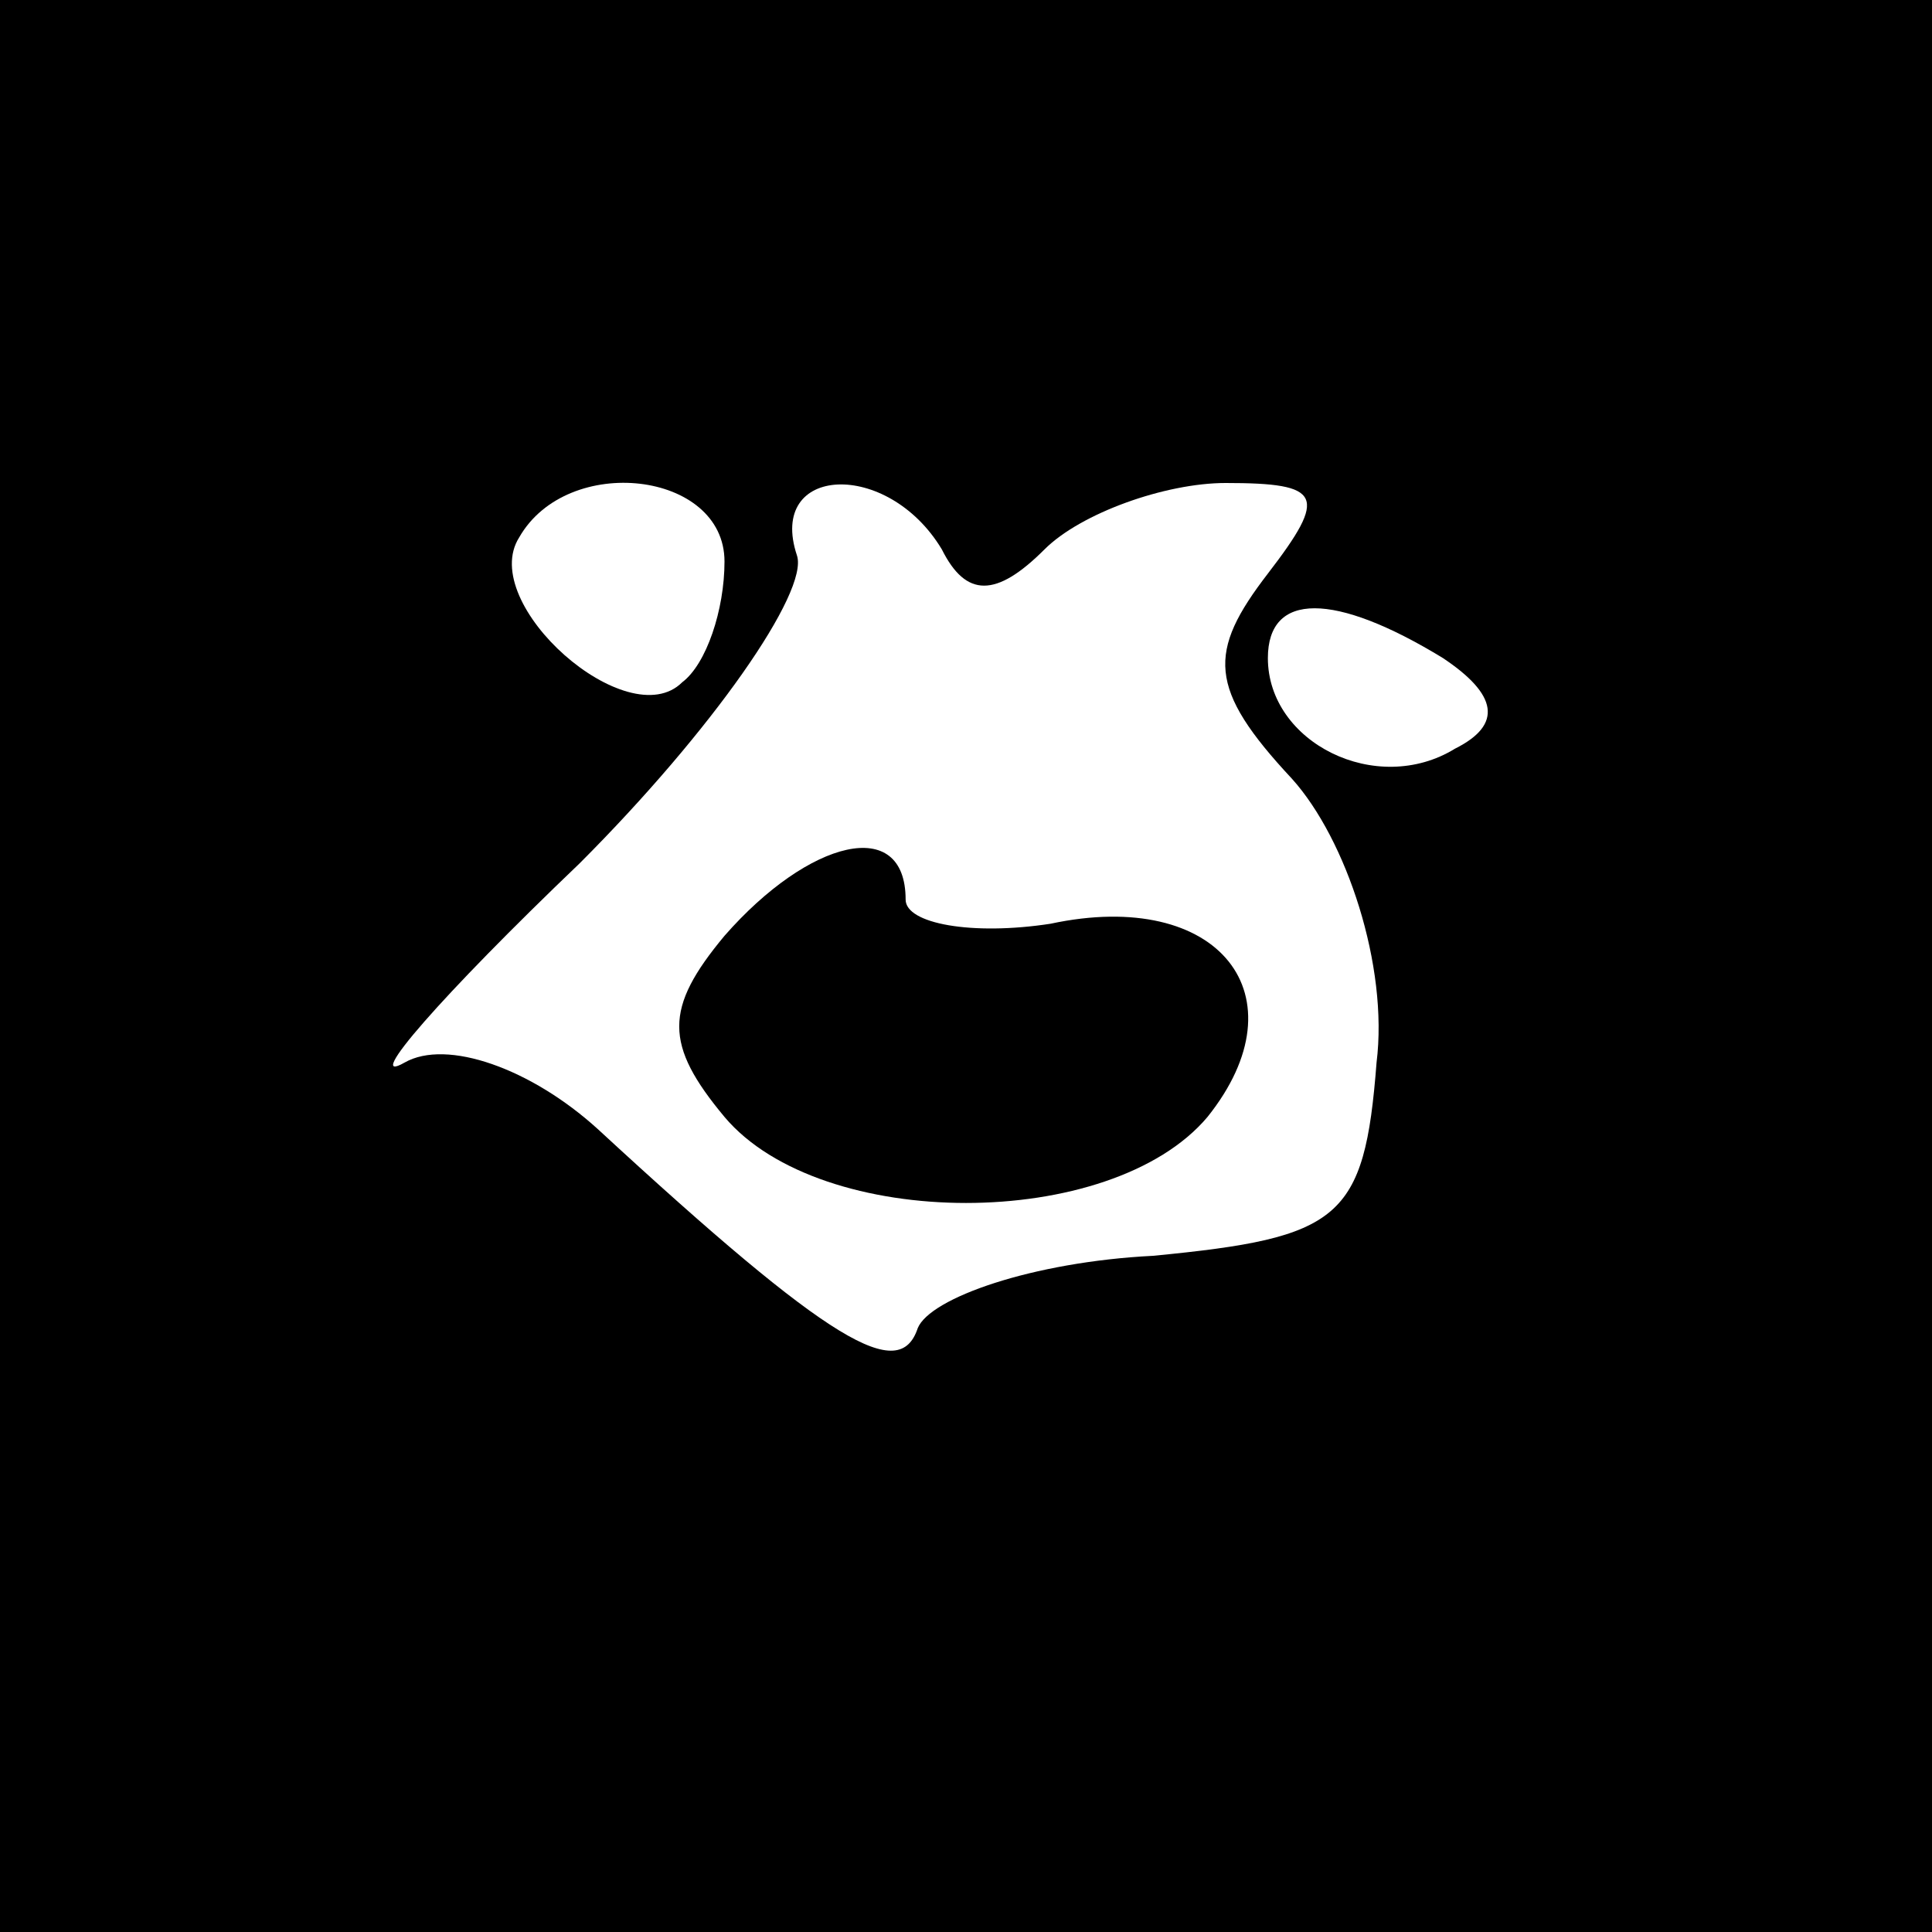 <?xml version="1.0" standalone="no"?>
<!DOCTYPE svg PUBLIC "-//W3C//DTD SVG 20010904//EN"
 "http://www.w3.org/TR/2001/REC-SVG-20010904/DTD/svg10.dtd">
<svg version="1.0" xmlns="http://www.w3.org/2000/svg"
 width="32pt" height="32pt" viewBox="0 0 32 32"
 preserveAspectRatio="xMidYMid meet">
<rect x="0" y="0" width="32" height="32" fill="#808080" stroke="none"/>
<g transform="translate(0,32) scale(0.1,-0.1)"
fill="#000000" stroke="none">
<path fill="#000000" stroke="none" d="M0 160 l0 -160 160 0 160 0 0 160 0
160 -160 0 -160 0 0 -160z"/>
<path fill="#ffffff" stroke="none" d="M120 227 c0 -8 -3 -17 -7 -20 -9 -9
-34 13 -27 24 8 14 34 11 34 -4z"/>
<path fill="#ffffff" stroke="none" d="M156 229 c4 -8 9 -8 17 0 6 6 20 11 30
11 16 0 17 -2 7 -15 -10 -13 -10 -19 4 -34 9 -10 16 -31 14 -47 -2 -26 -6 -29
-37 -32 -20 -1 -37 -7 -39 -12 -3 -9 -14 -3 -53 33 -11 10 -25 15 -32 11 -7
-4 6 11 29 33 22 22 38 45 36 51 -5 15 15 16 24 1z"/>
<path fill="#ffffff" stroke="none" d="M239 211 c9 -6 10 -11 2 -15 -13 -8
-31 1 -31 15 0 11 11 11 29 0z"/>
<path fill="#000000" stroke="none" d="M120 165 c-10 -12 -10 -18 0 -30 16
-19 64 -19 80 0 16 20 2 38 -26 32 -13 -2 -24 0 -24 4 0 14 -16 10 -30 -6z"/>
</g>
</svg>
